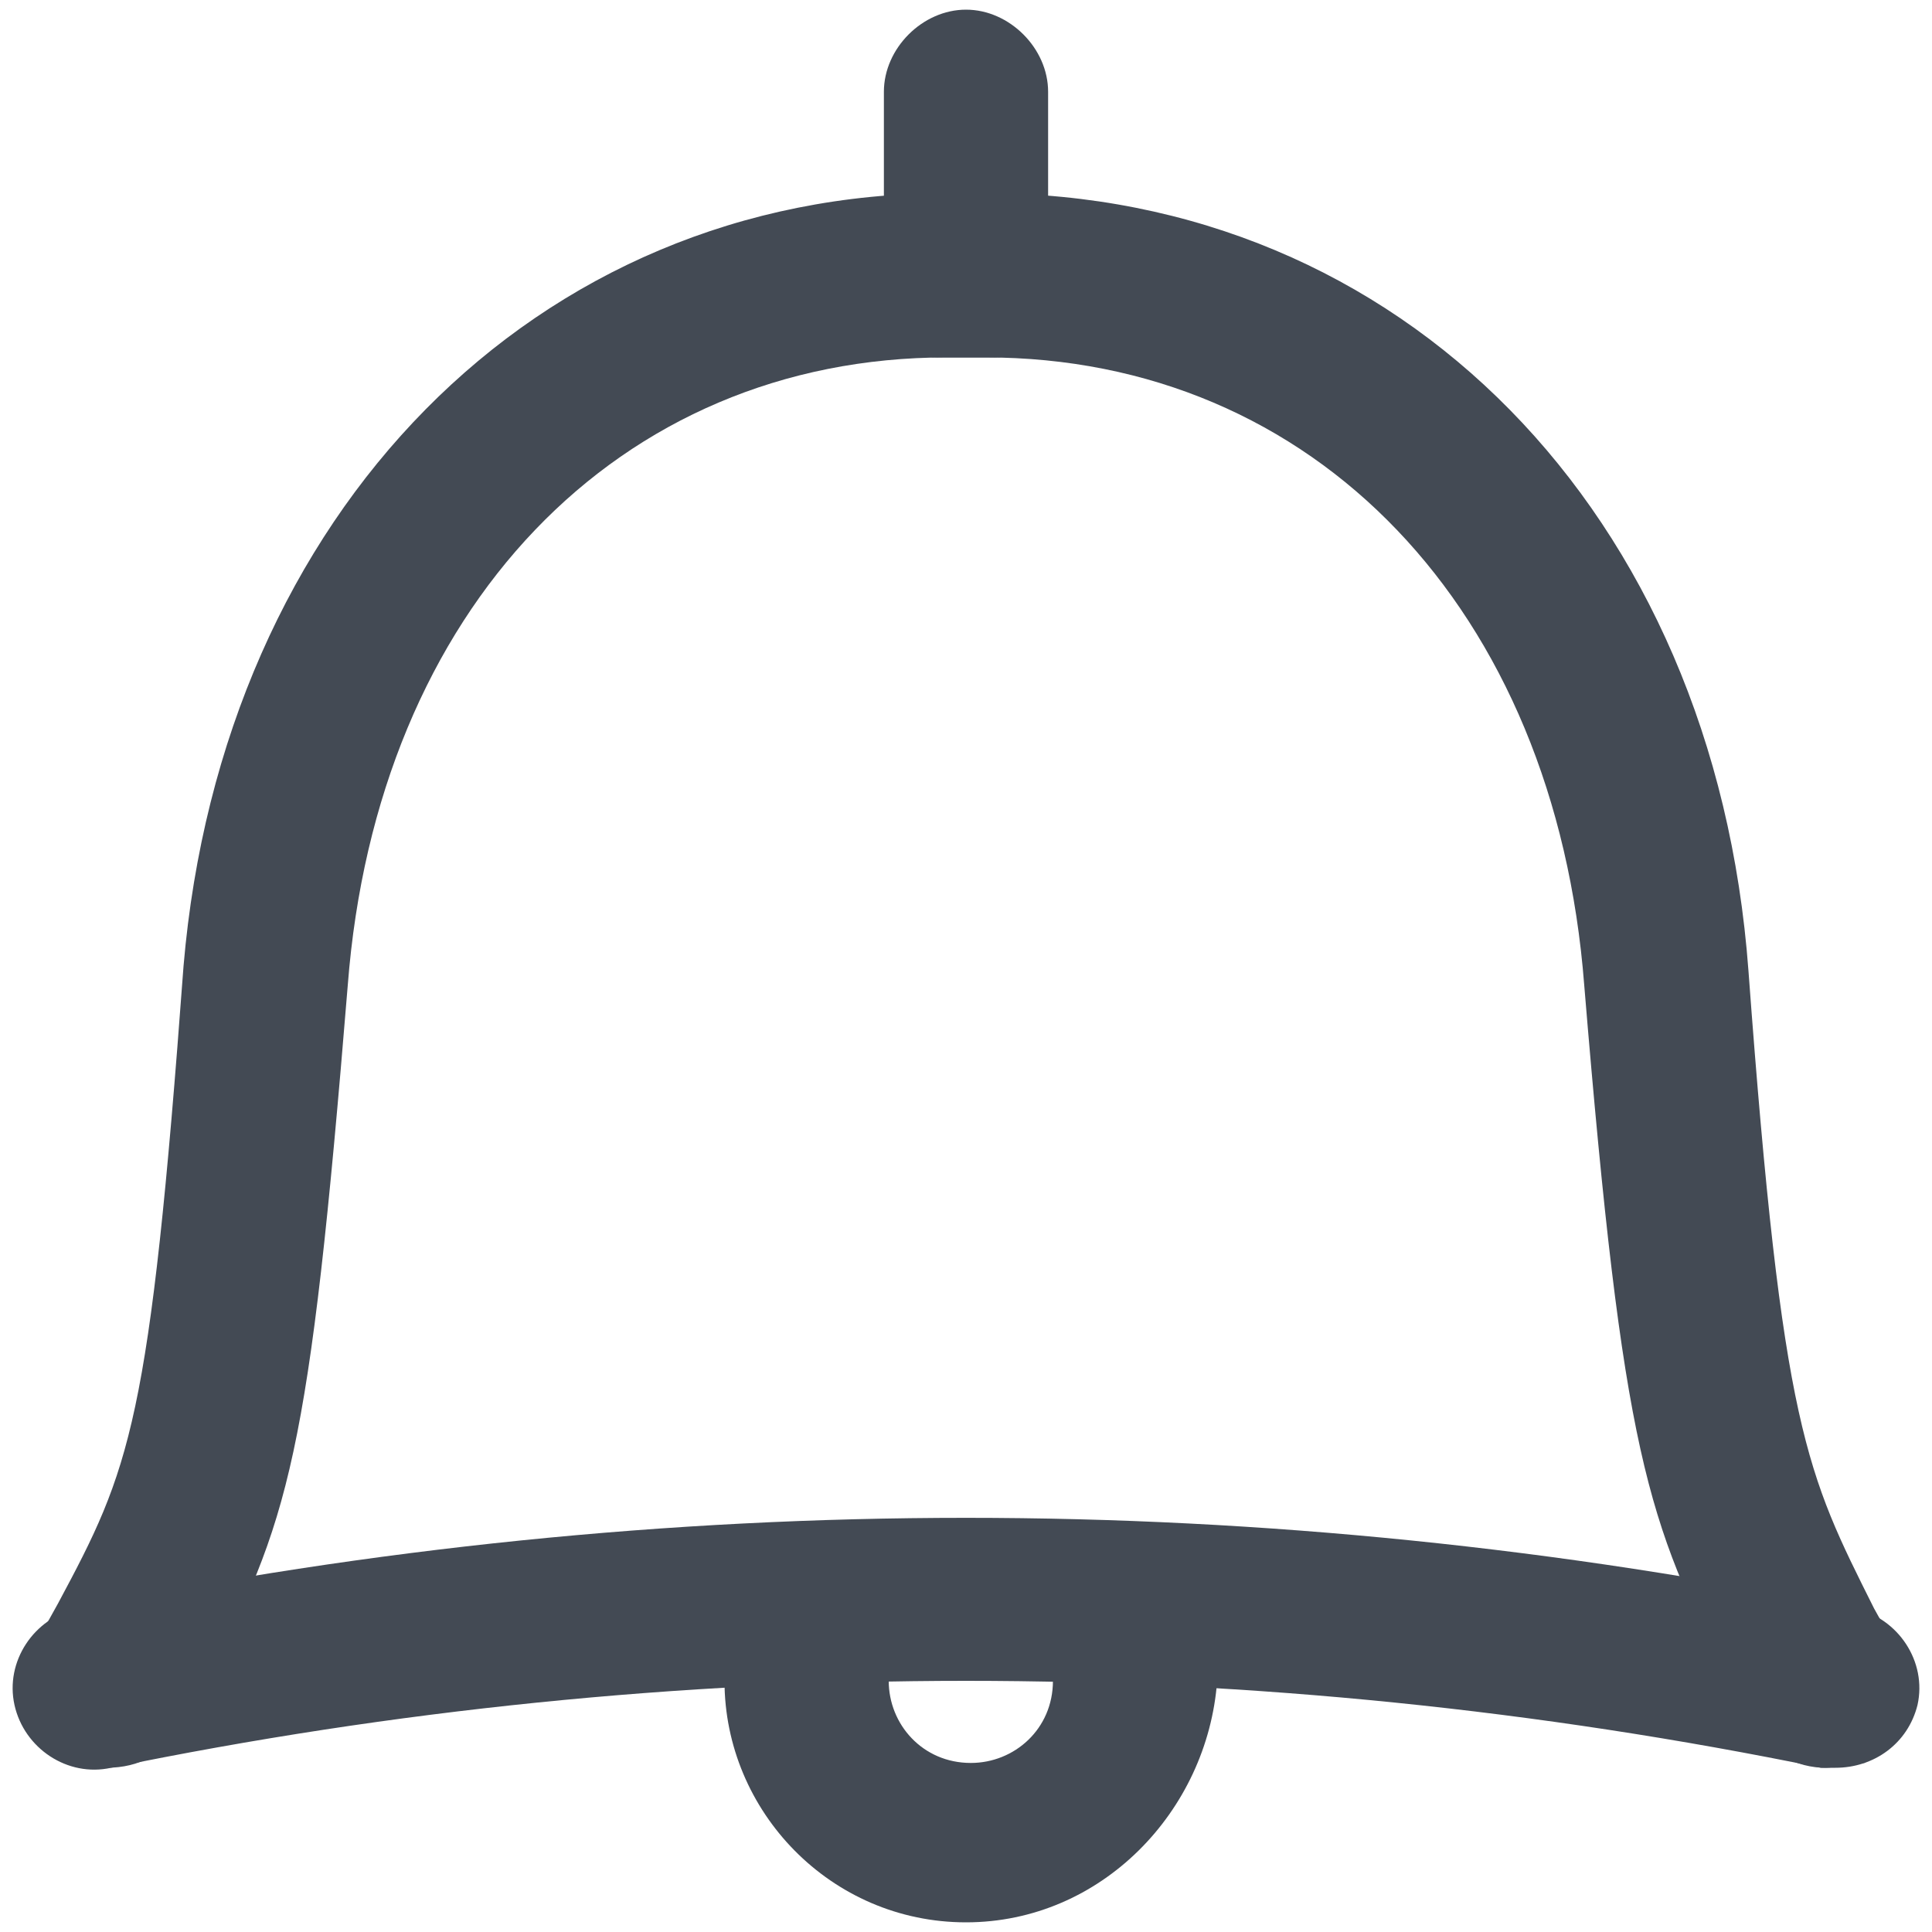 <?xml version="1.0" encoding="utf-8"?>
<!-- Generator: Adobe Illustrator 26.0.1, SVG Export Plug-In . SVG Version: 6.00 Build 0)  -->
<svg version="1.1" id="Layer_1" xmlns="http://www.w3.org/2000/svg" xmlns:xlink="http://www.w3.org/1999/xlink" x="0px" y="0px"
	 viewBox="0 0 40 40" style="enable-background:new 0 0 40 40;" xml:space="preserve">
<style type="text/css">
	.st0{fill:#434A54;}
</style>
<g>
	<g>
		<g>
			<path class="st0" d="M2.2,36.6c-0.3,0-0.5-0.1-0.8-0.2C0.7,36,0.3,35,0.7,34.1l0.5-0.9c1.5-2.8,1.9-3.7,2.6-13.2
				C4.6,10.6,11.1,4,19.6,4c0,0,0,0,0,0h1c0.9,0,1.7,0.8,1.7,1.7c0,0.9-0.8,1.7-1.7,1.7h-1c0,0,0,0,0,0c-6.8,0-11.8,5.2-12.4,13
				c-0.8,9.8-1.2,11.1-3,14.5l-0.5,0.9C3.4,36.3,2.9,36.6,2.2,36.6z"/>
		</g>
		<g>
			<path class="st0" d="M37.8,36.6c-0.6,0-1.2-0.3-1.5-0.9l-0.5-0.9c-1.7-3.3-2.2-4.7-3-14.4c-0.6-7.8-5.6-13-12.4-13c0,0,0,0,0,0
				h-1c-0.9,0-1.7-0.8-1.7-1.7c0-0.9,0.8-1.7,1.7-1.7h1c0,0,0,0,0,0c8.6,0,15.1,6.6,15.8,16.1c0.7,9.5,1.2,10.4,2.6,13.2l0.5,0.9
				c0.4,0.8,0.1,1.8-0.7,2.3C38.3,36.5,38,36.6,37.8,36.6z"/>
		</g>
	</g>
	<g>
		<path class="st0" d="M38,36.6c-0.1,0-0.2,0-0.3,0C26,34.2,14,34.2,2.3,36.6c-0.9,0.2-1.8-0.4-2-1.3c-0.2-0.9,0.4-1.8,1.3-2
			c12.2-2.5,24.6-2.5,36.8,0c0.9,0.2,1.5,1.1,1.3,2C39.5,36.1,38.8,36.6,38,36.6z"/>
	</g>
	<g>
		<path class="st0" d="M20,7c-0.9,0-1.7-0.8-1.7-1.7V1.9c0-0.9,0.8-1.7,1.7-1.7c0.9,0,1.7,0.8,1.7,1.7v3.4C21.7,6.2,20.9,7,20,7z"/>
	</g>
	<g>
		<path class="st0" d="M20,39.8c-2.8,0-5-2.3-5-5c0-0.9,0.8-1.7,1.7-1.7c0.9,0,1.7,0.8,1.7,1.7c0,0.9,0.7,1.7,1.7,1.7
			c0.9,0,1.7-0.7,1.7-1.7c0-0.9,0.8-1.7,1.7-1.7c0.9,0,1.7,0.8,1.7,1.7C25,37.5,22.8,39.8,20,39.8z"/>
	</g>
</g>
</svg>

